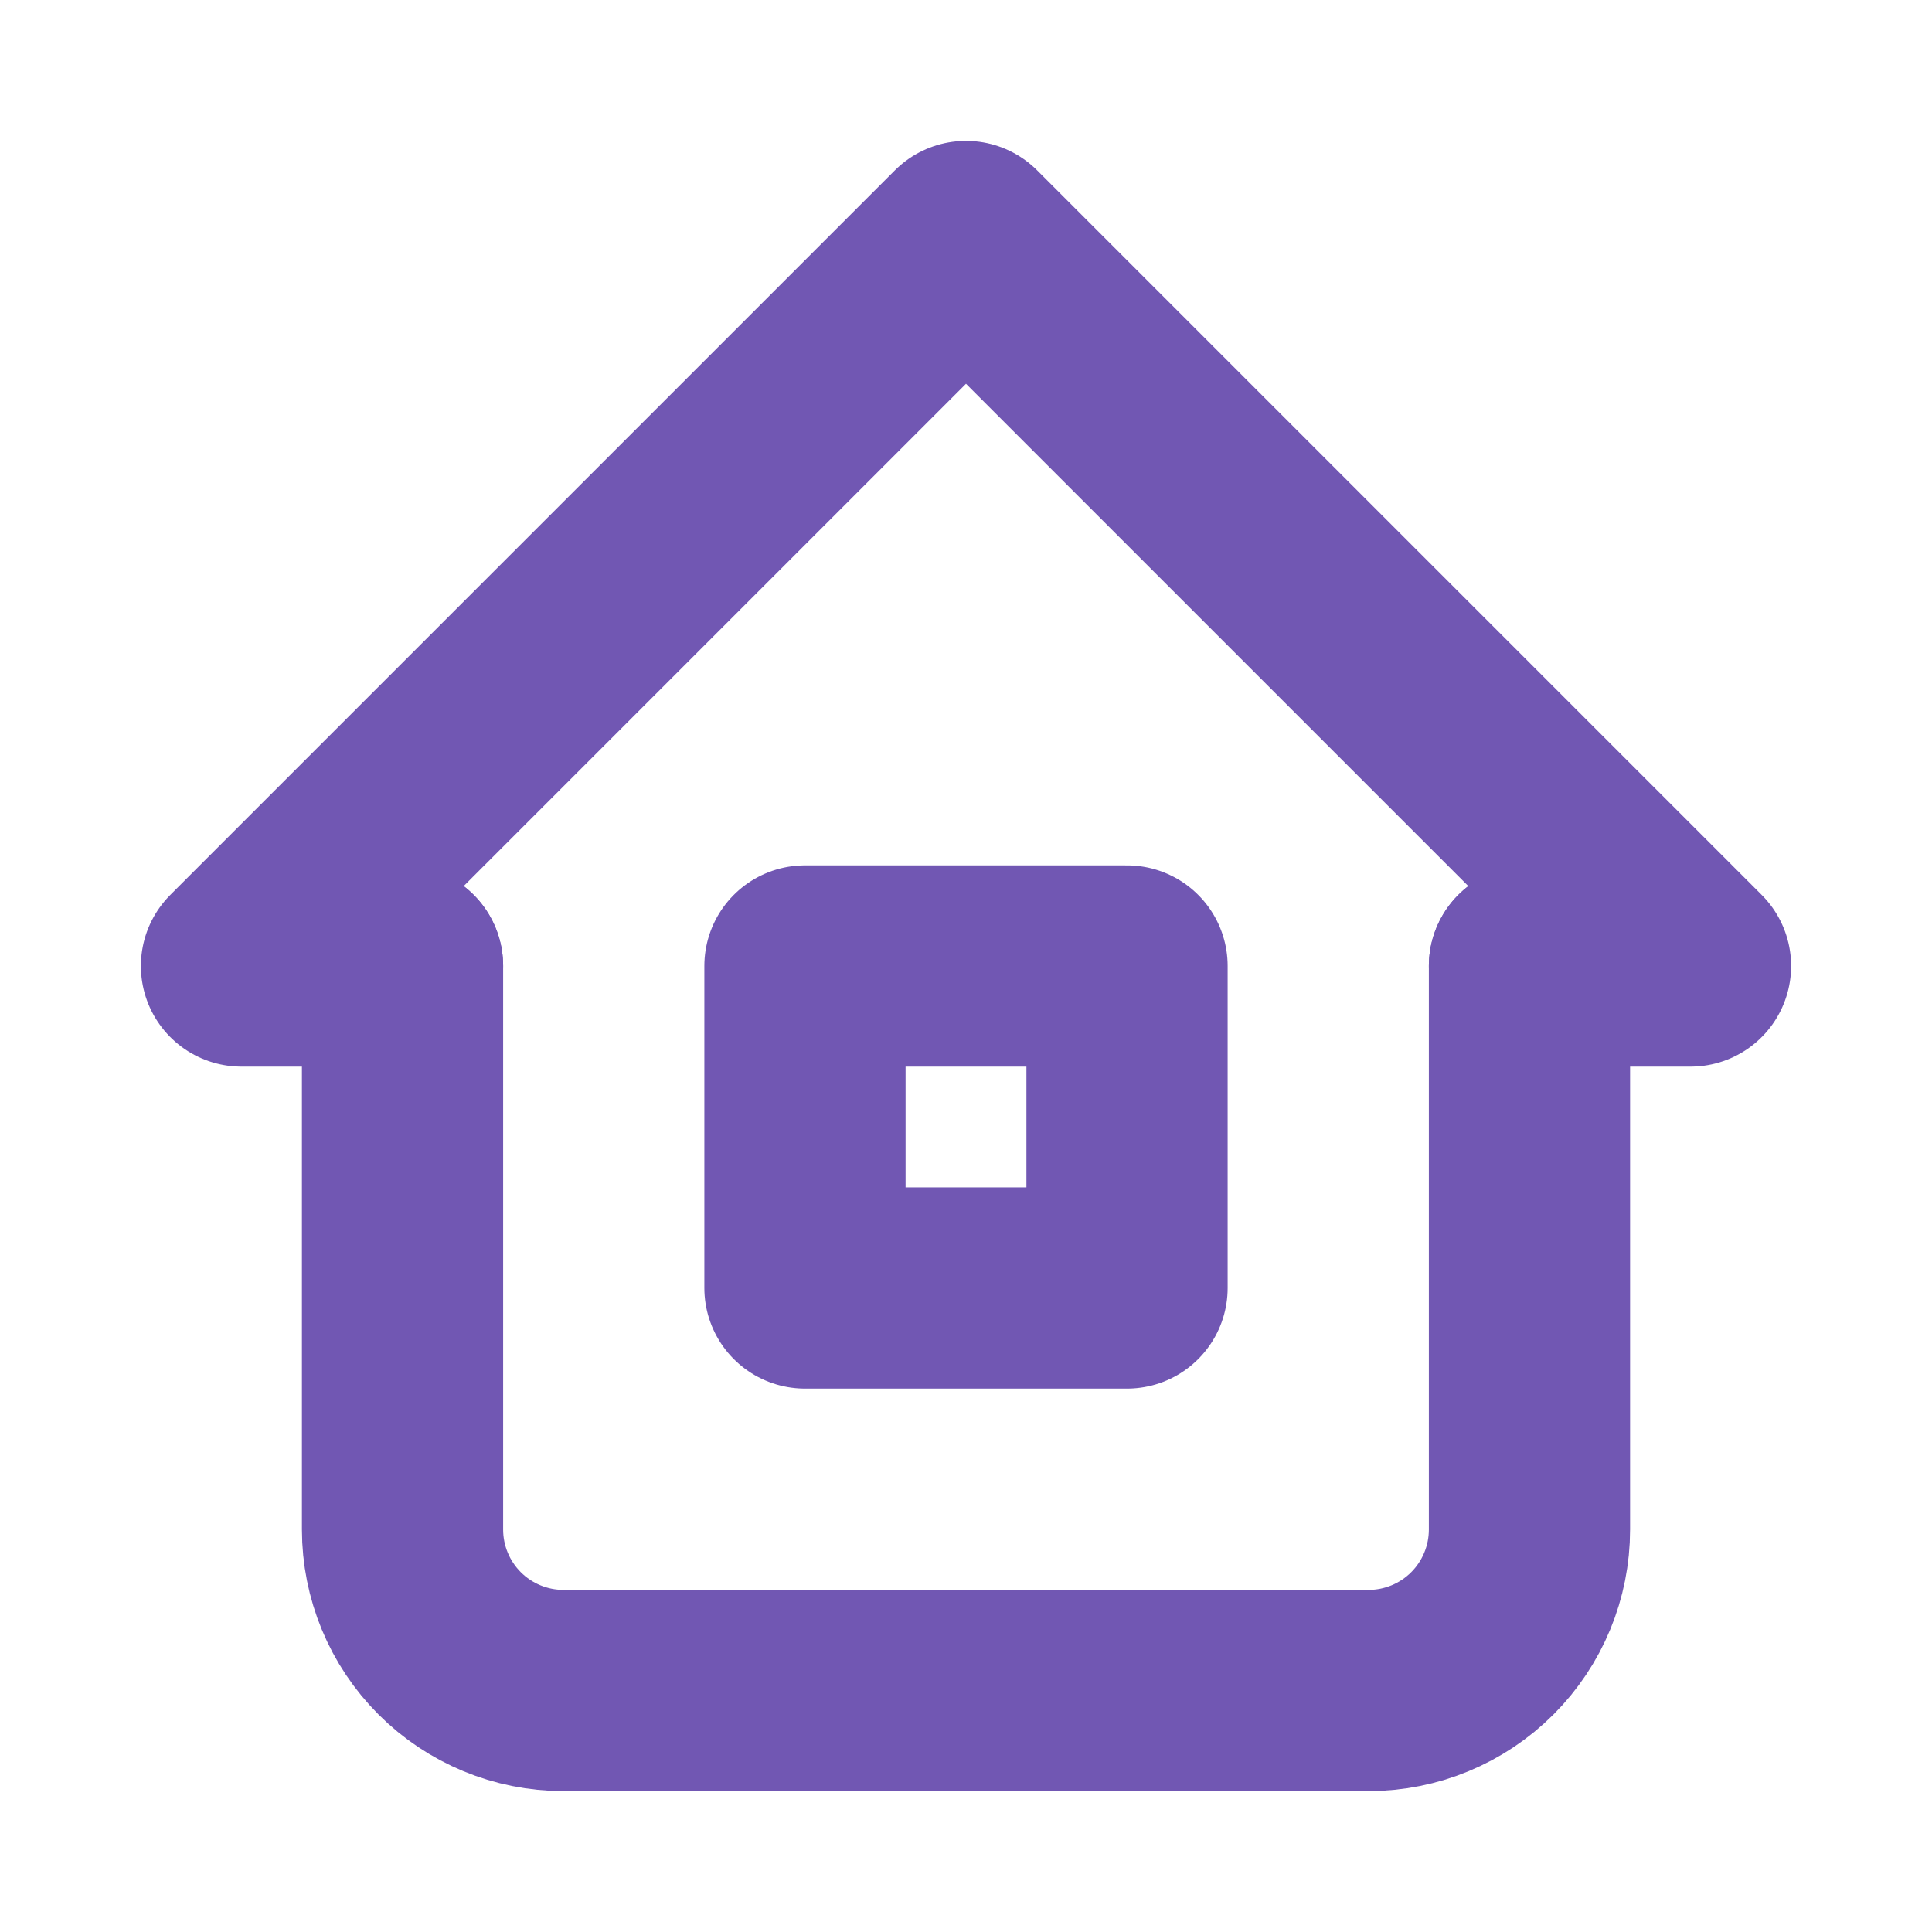 <svg width="20" height="20" viewBox="0 0 20 20" fill="none" xmlns="http://www.w3.org/2000/svg">
<path d="M4.167 10H2.5L10 2.5L17.5 10H15.833" stroke="#7157B3" stroke-width="2.083" stroke-linecap="round" stroke-linejoin="round"/>
<path d="M4.167 10V15.833C4.167 16.275 4.342 16.699 4.655 17.012C4.967 17.324 5.391 17.5 5.833 17.5H14.167C14.609 17.5 15.033 17.324 15.345 17.012C15.658 16.699 15.833 16.275 15.833 15.833V10" stroke="#7157B3" stroke-width="2.083" stroke-linecap="round" stroke-linejoin="round"/>
<path d="M11.667 10H8.333V13.333H11.667V10Z" stroke="#7157B3" stroke-width="2.083" stroke-linecap="round" stroke-linejoin="round"/>
</svg>
